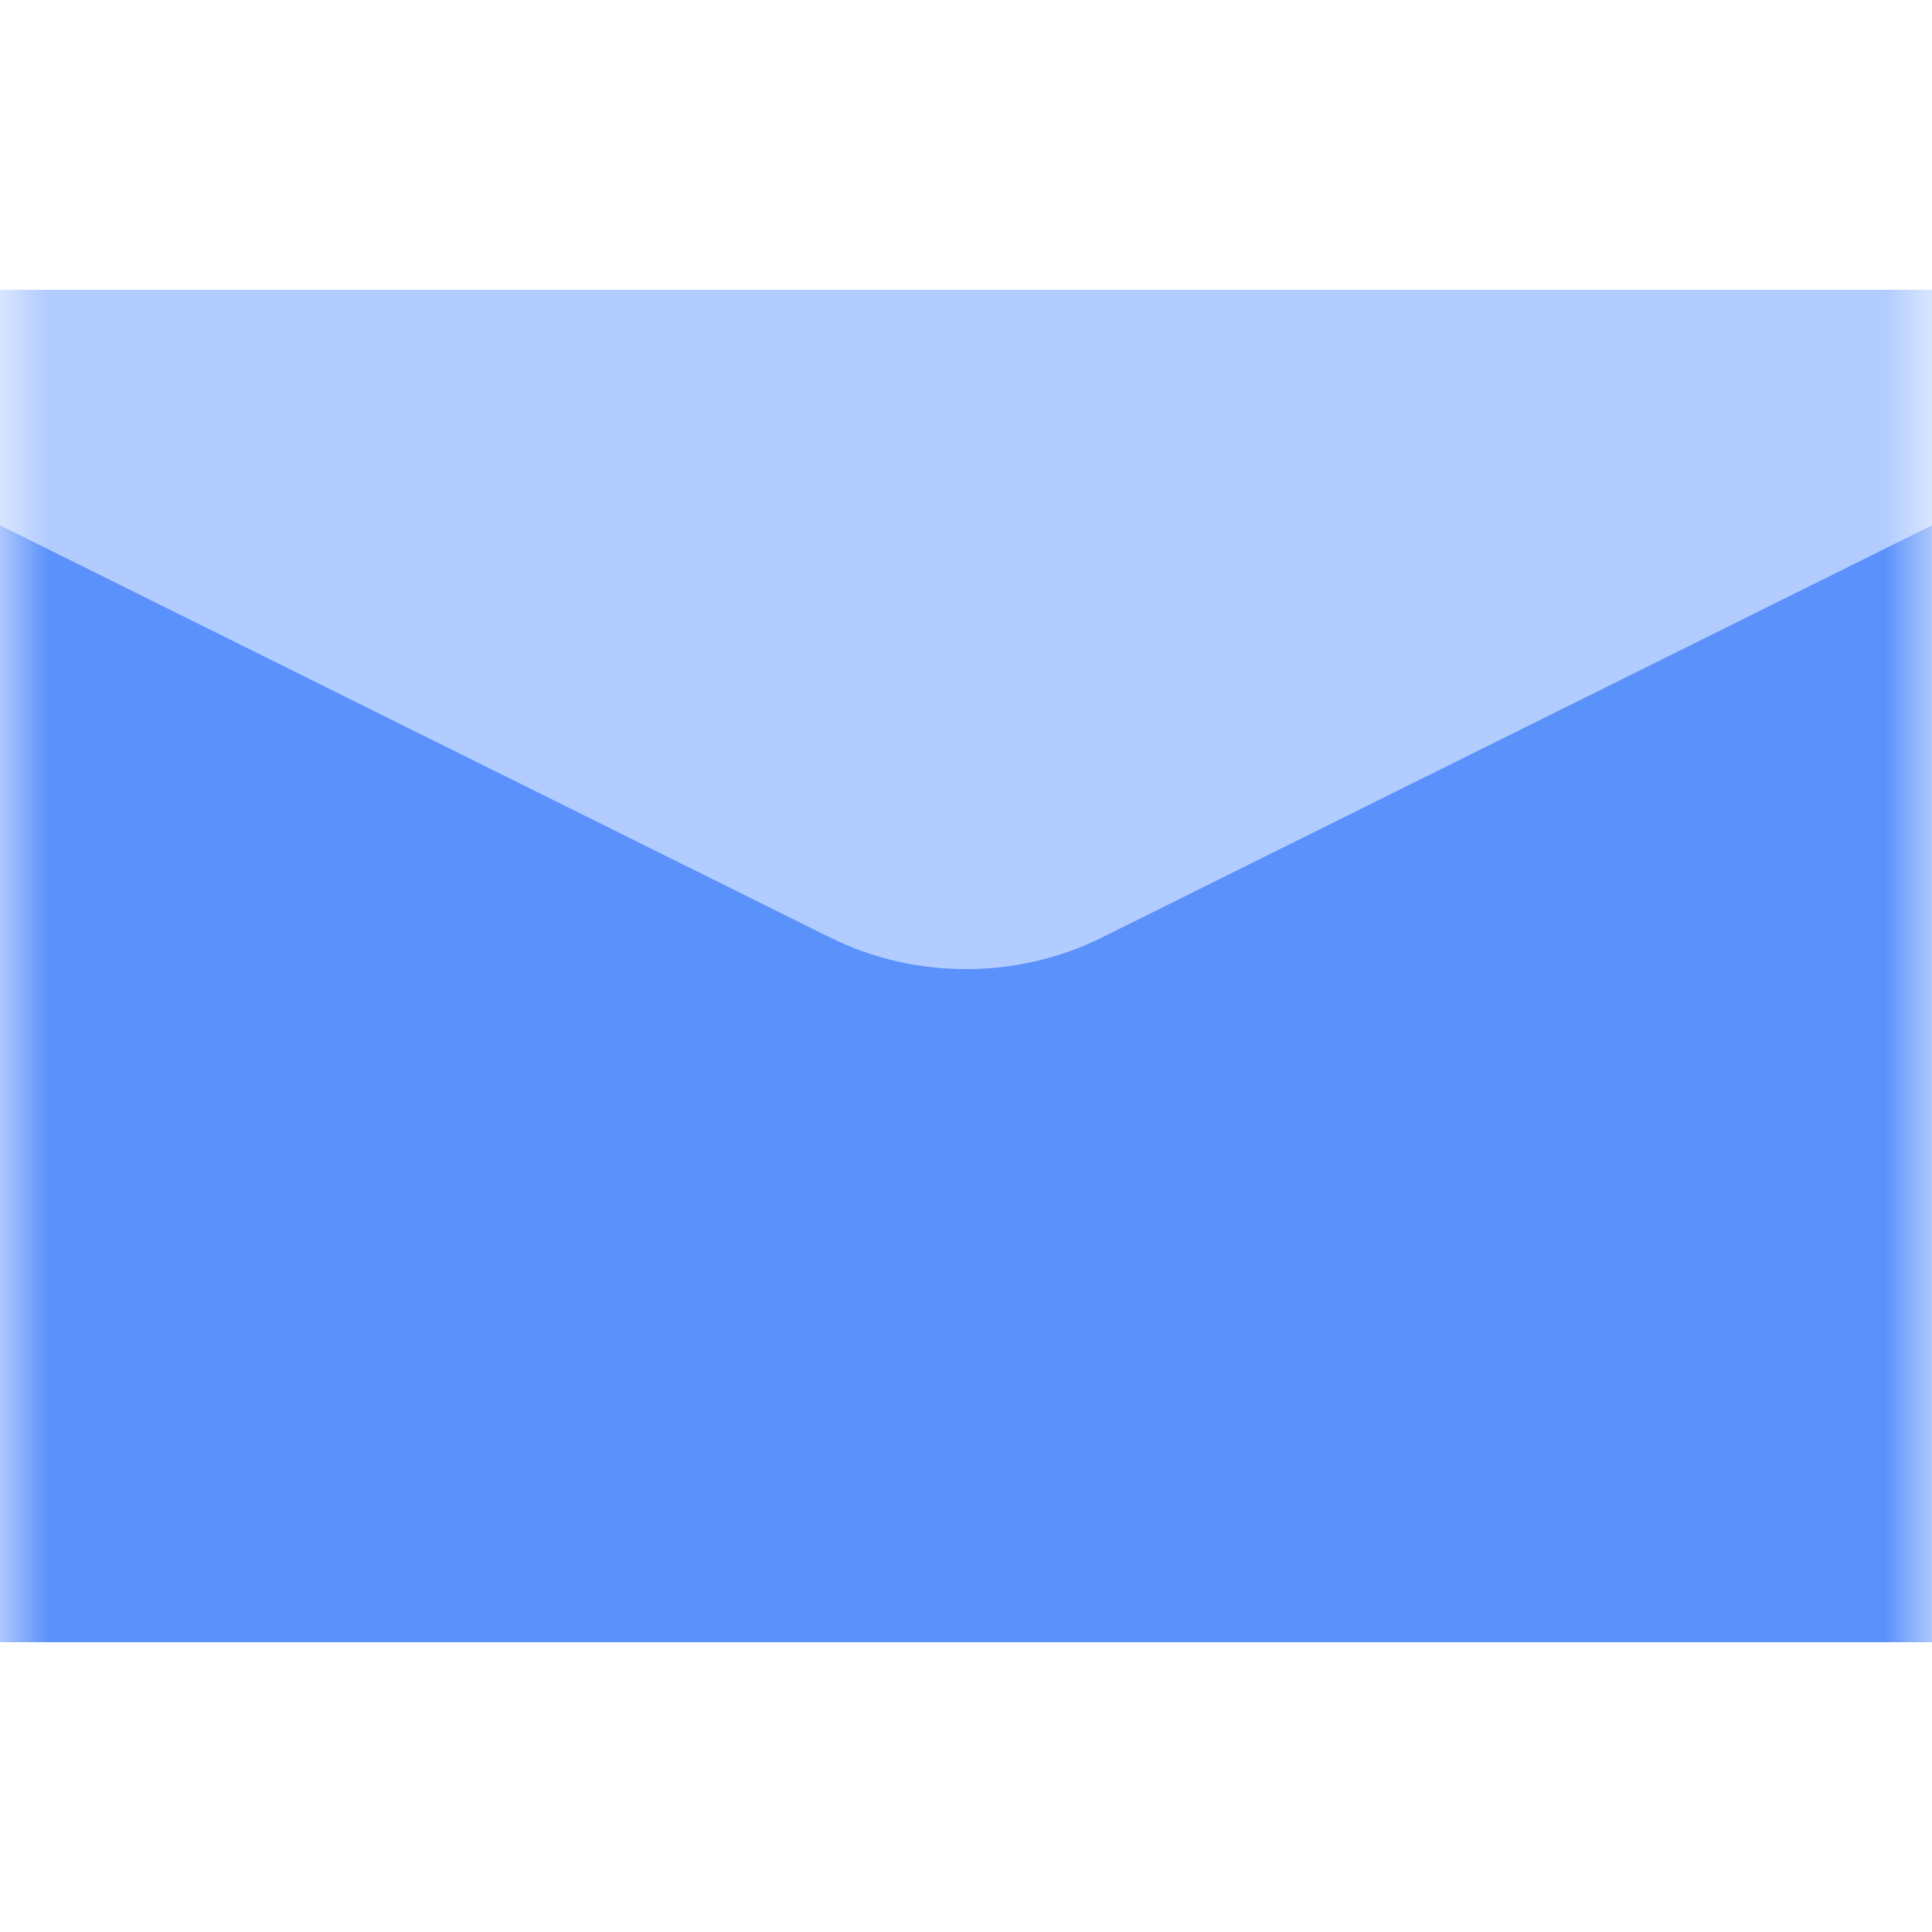 <svg width="20" height="20" viewBox="0 0 20 20" fill="none" xmlns="http://www.w3.org/2000/svg">
<g id="Group 15 Copy 9">
<mask id="mask0" mask-type="alpha" maskUnits="userSpaceOnUse" x="0" y="0" width="20" height="20">
<path id="Mask" fill-rule="evenodd" clip-rule="evenodd" d="M0 0H20V20H0V0Z" fill="white"/>
</mask>
<g mask="url(#mask0)">
<g id="Group 40">
<path id="Rectangle-path" d="M0 3H20V17H0V3Z" fill="#5B91FB"/>
<path id="Combined Shape" fill-rule="evenodd" clip-rule="evenodd" d="M20 3H0V5.438L8.595 9.706C9.472 10.141 10.528 10.141 11.405 9.706L20 5.438V3Z" fill="#B2CCFF"/>
</g>
</g>
</g>
</svg>
